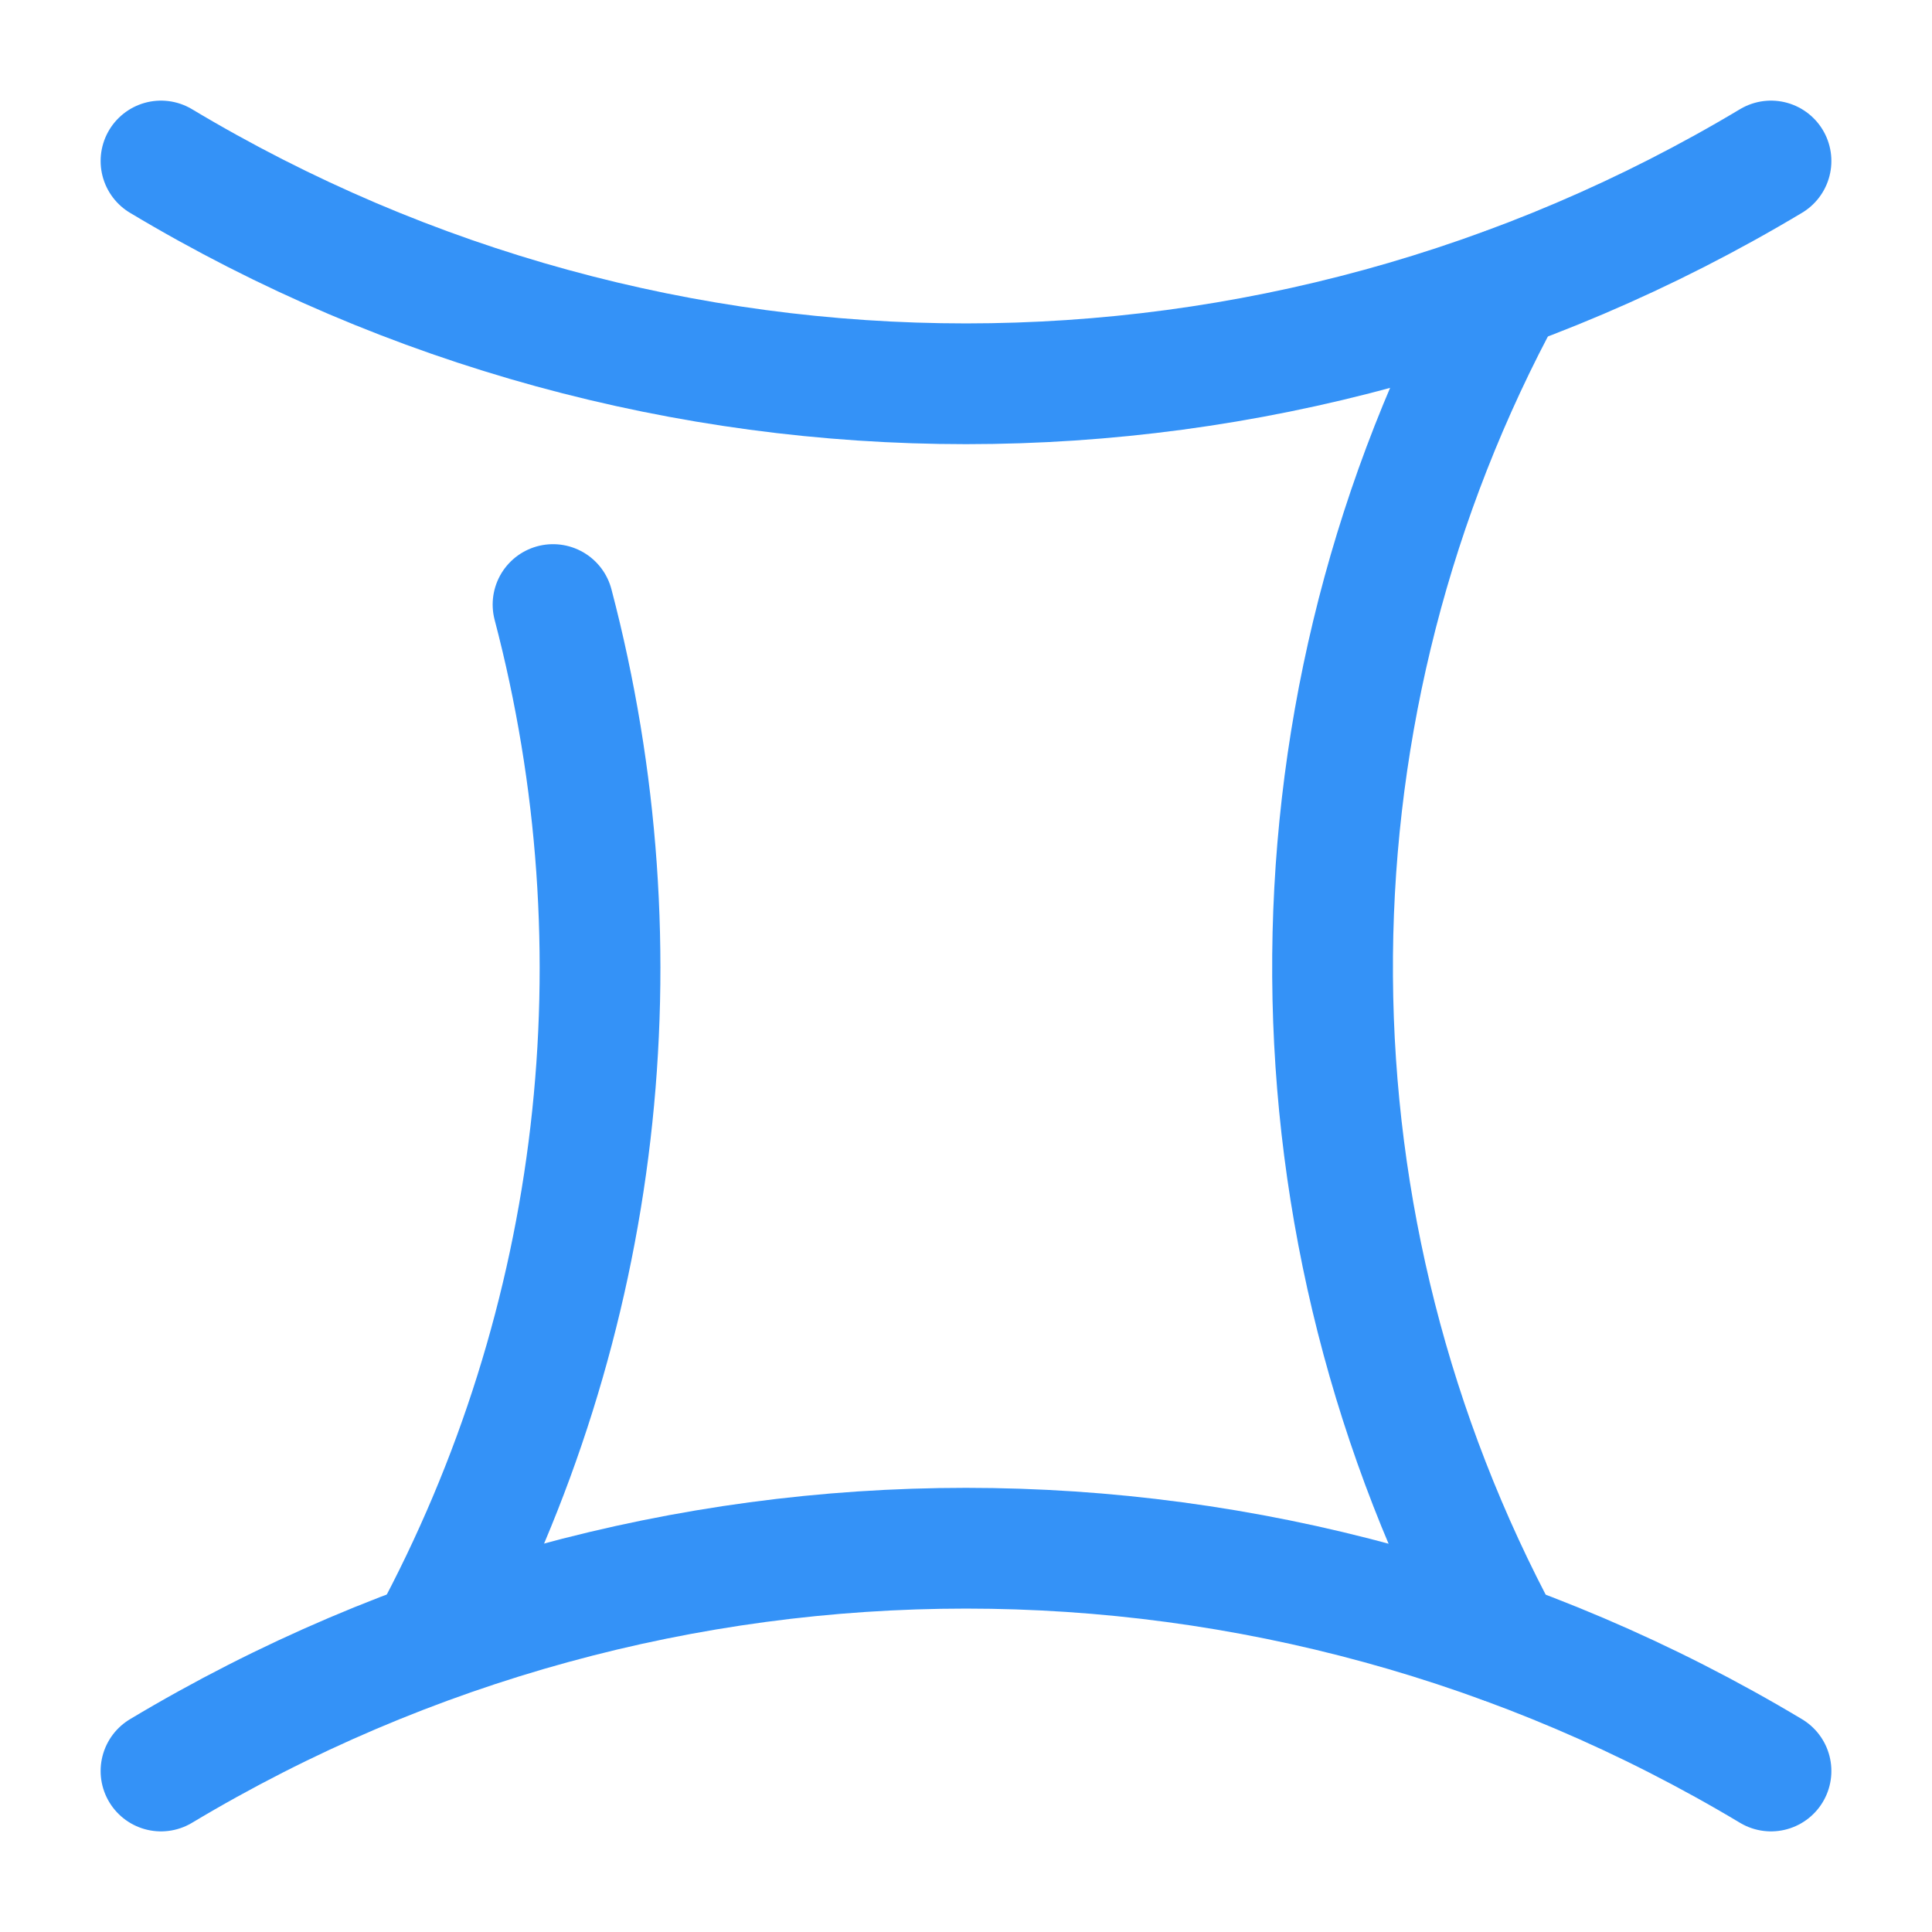 <svg width="24" height="24" viewBox="0 0 24 24" fill="none" xmlns="http://www.w3.org/2000/svg">
<path d="M2 2C8.16 5.69 15.84 5.69 22 2" stroke="#3492F7" stroke-width="1.5" stroke-linecap="round" stroke-linejoin="round"/>
<path d="M2 22C8.16 18.31 15.84 18.31 22 22" stroke="#3492F7" stroke-width="1.5" stroke-linecap="round" stroke-linejoin="round"/>
<path d="M6.87 7.51C8 11.81 7.49 16.42 5.34 20.4" stroke="#3492F7" stroke-width="1.5" stroke-linecap="round" stroke-linejoin="round"/>
<path d="M18.67 20.41C15.89 15.25 15.84 9.03 18.57 3.82L18.7 3.58" stroke="#3492F7" stroke-width="1.5" stroke-linecap="round" stroke-linejoin="round"/>
</svg>
